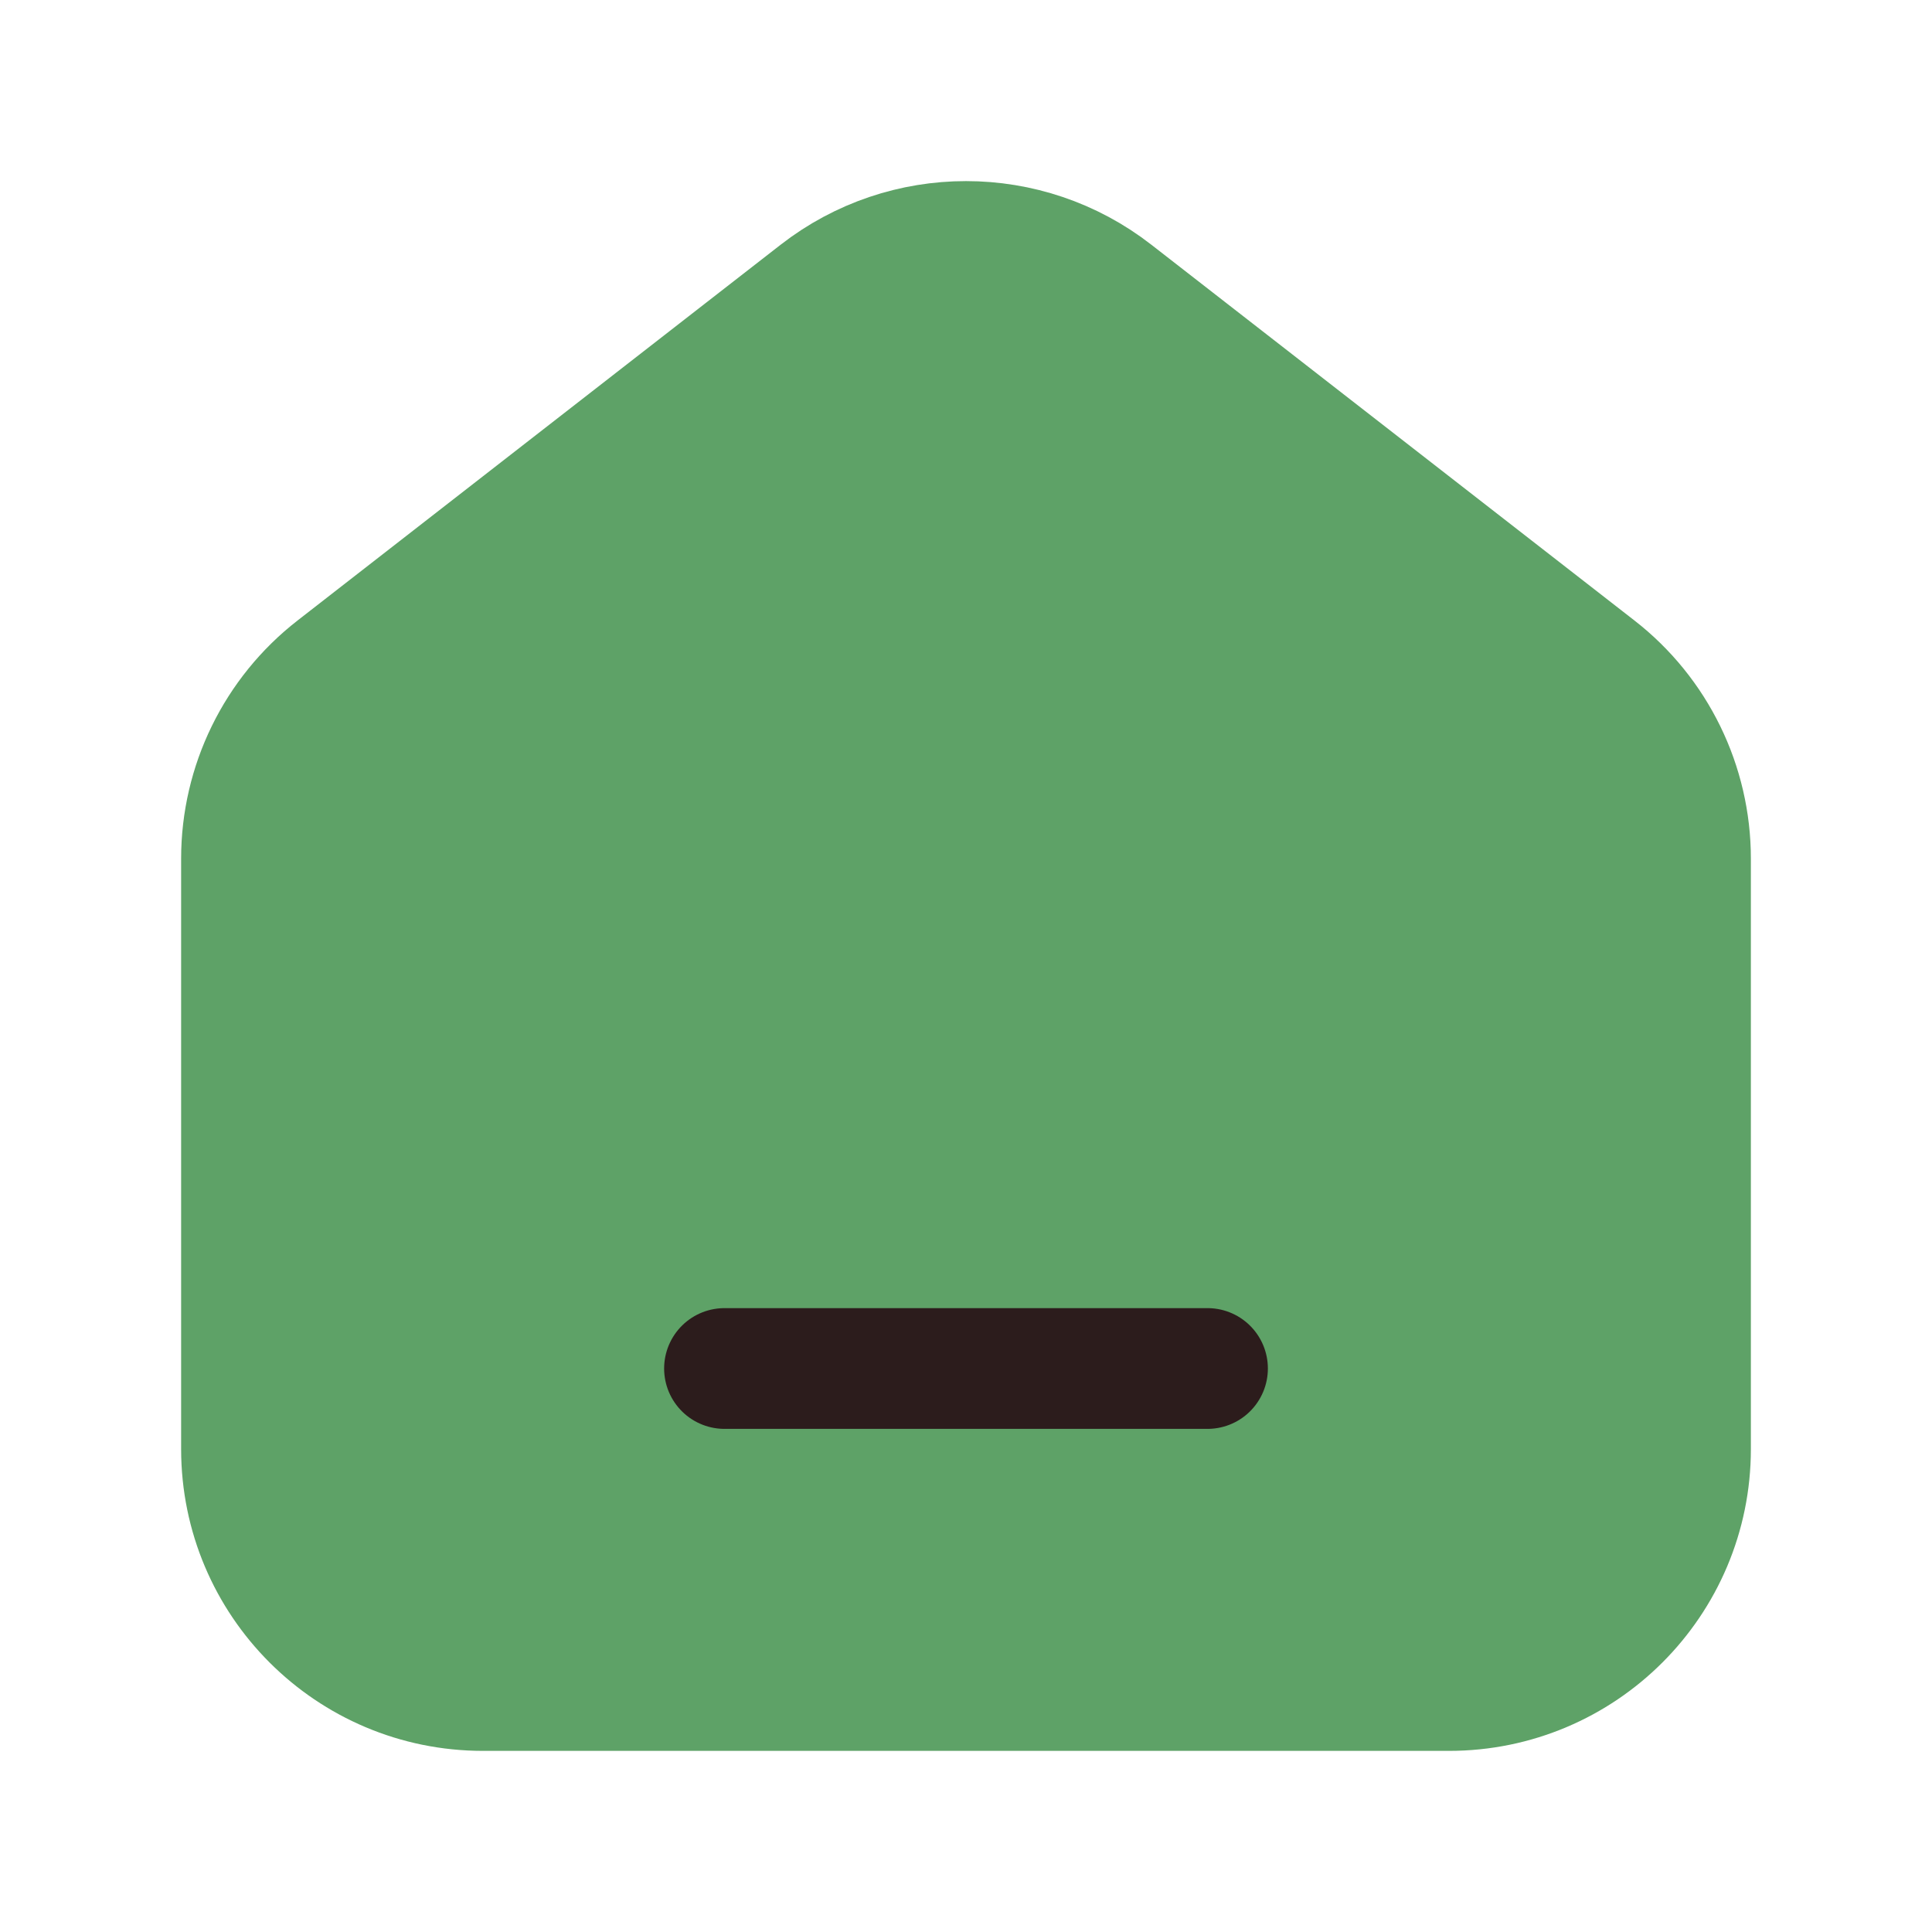 <svg width="24" height="24" viewBox="0 0 24 24" fill="none" xmlns="http://www.w3.org/2000/svg">
    <path fill-rule="evenodd" clip-rule="evenodd" d="M19.842 8.299L13.842 3.632C12.759 2.789 11.242 2.789 10.158 3.632L4.158 8.299C3.427 8.867 3 9.741 3 10.667V18C3 19.657 4.343 21 6 21H18C19.657 21 21 19.657 21 18V10.667C21 9.741 20.573 8.867 19.842 8.299Z" fill="#5ea267" stroke="#5ea267" stroke-width="1.5"/>
    <path fill-rule="evenodd" clip-rule="evenodd" d="M9 17H15H9Z" fill="#2C1C1C"/>
    <path d="M9 17H15" stroke="#2C1C1C" stroke-width="1.5" stroke-linecap="round" stroke-linejoin="round"/>
    </svg>
    